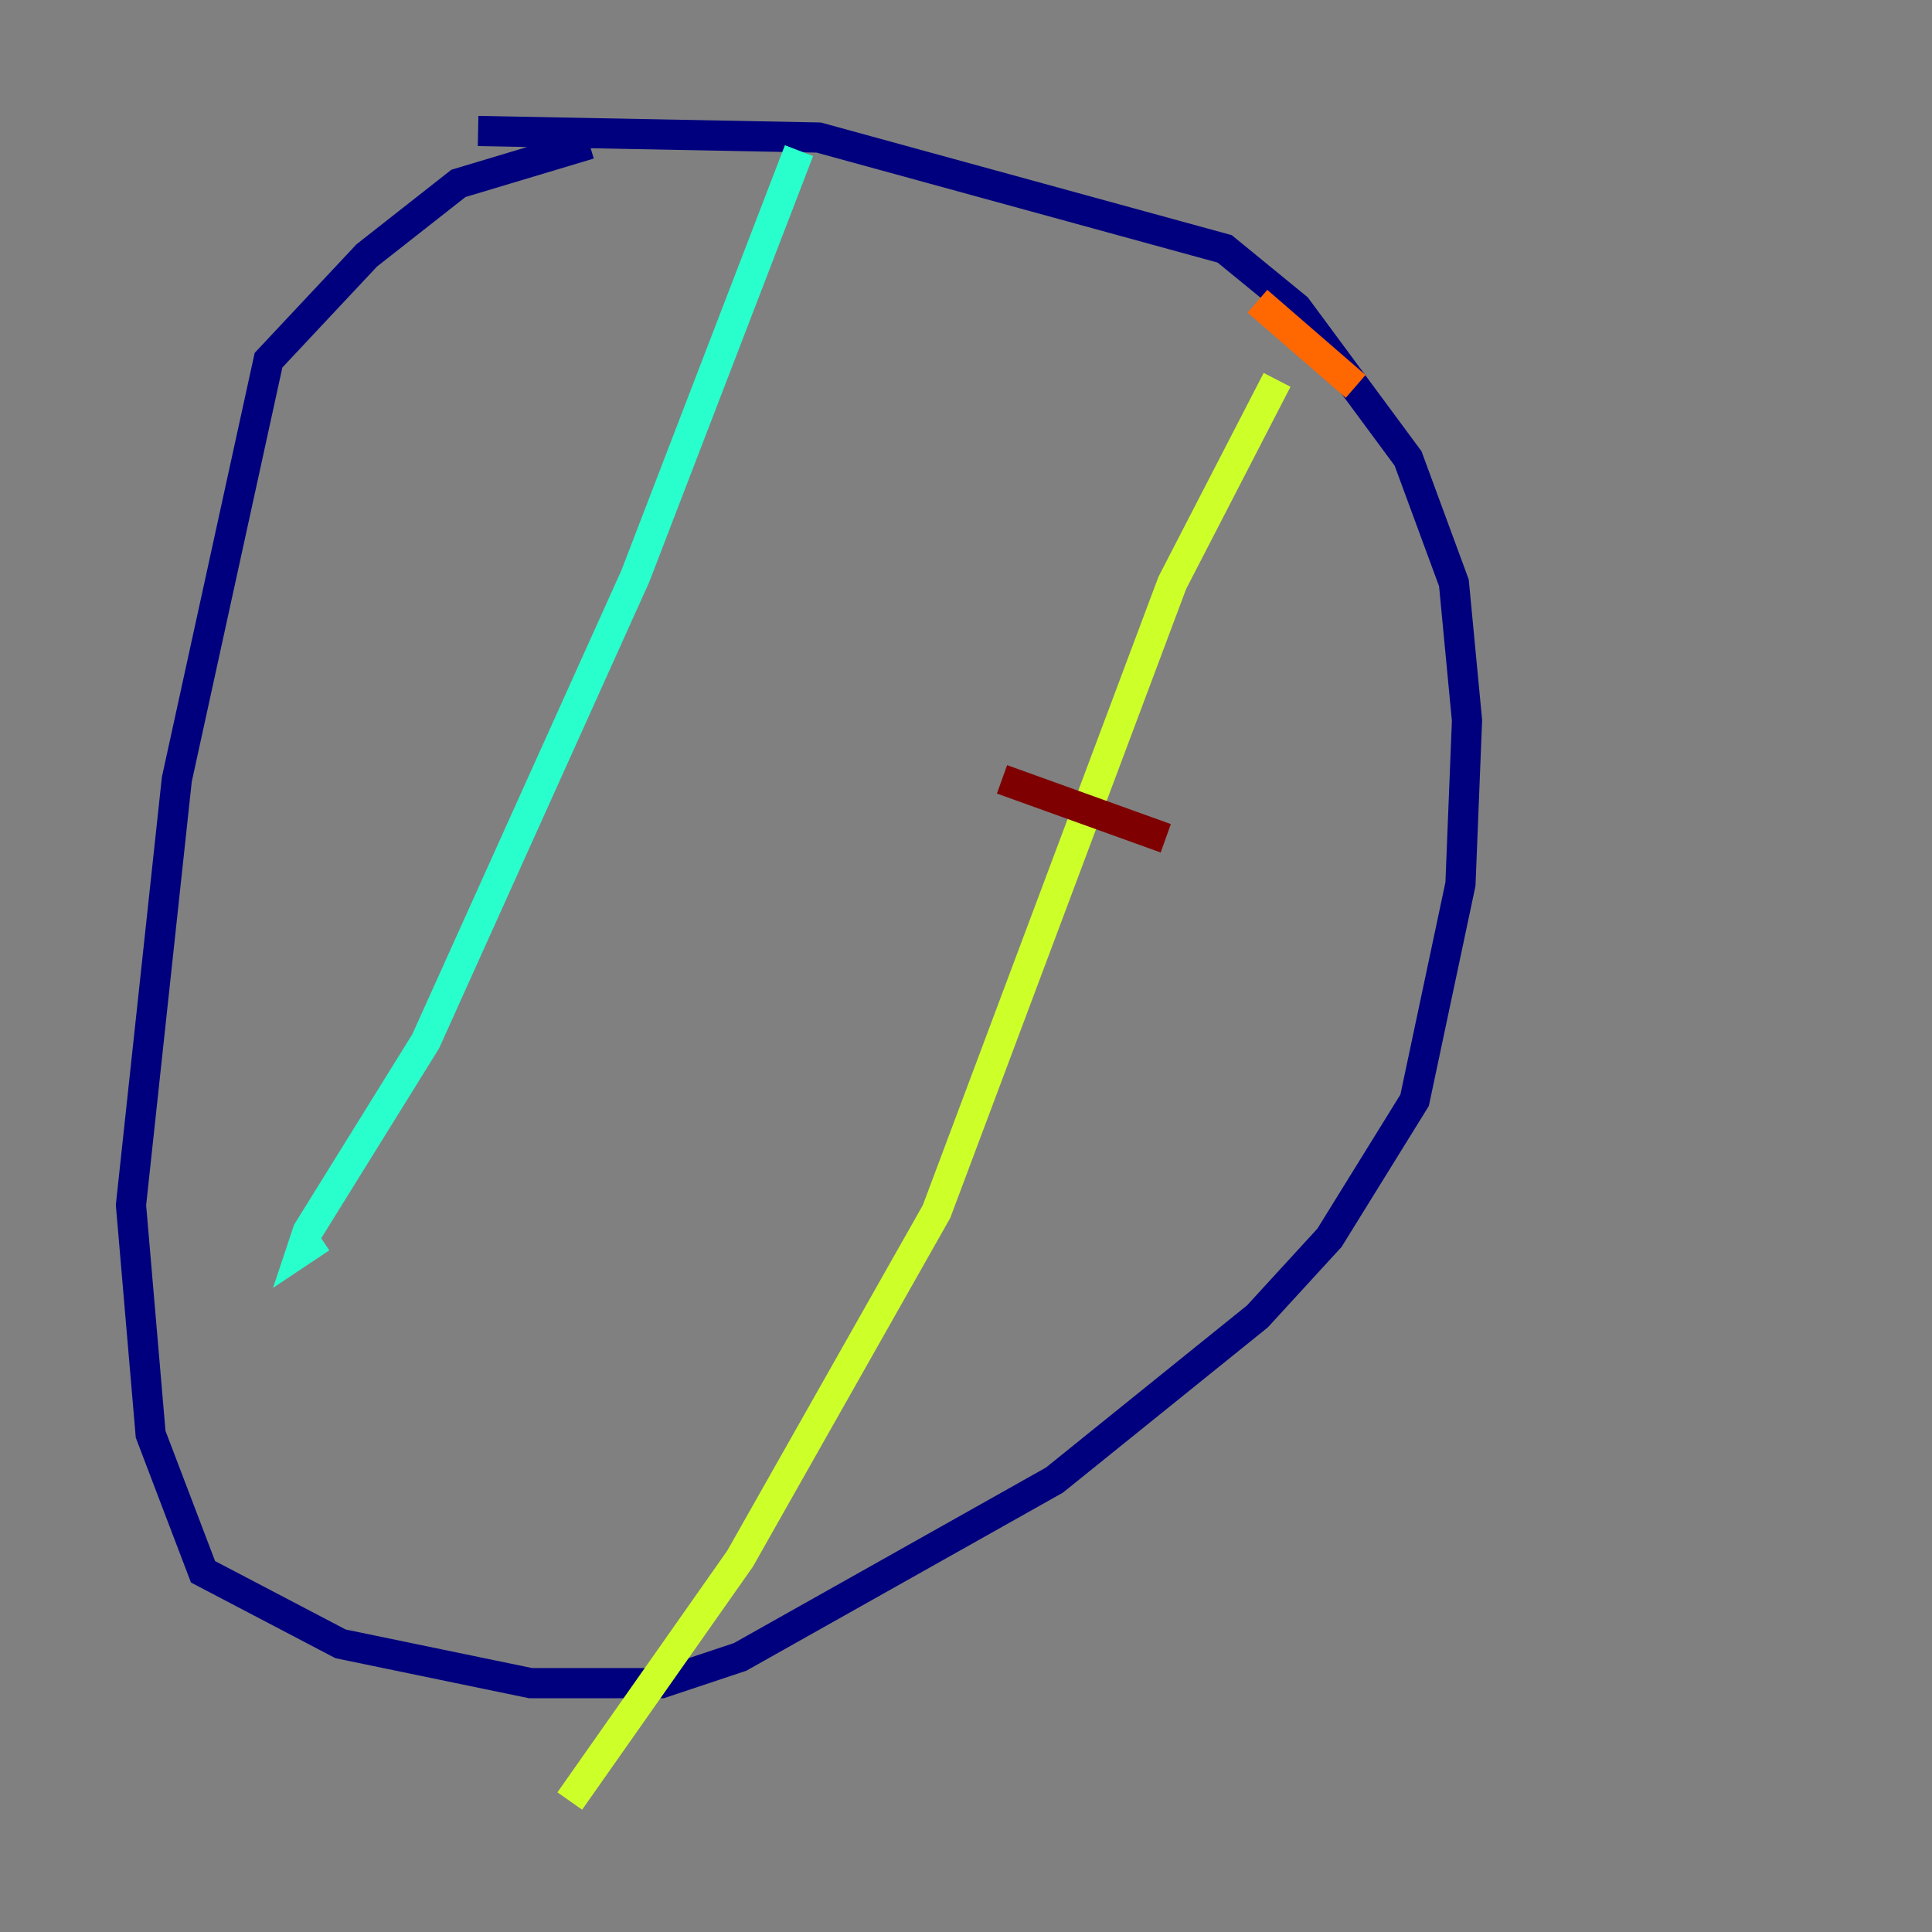 <?xml version="1.0" encoding="utf-8" ?>
<svg baseProfile="tiny" height="128" version="1.2" viewBox="0,0,128,128" width="128" xmlns="http://www.w3.org/2000/svg" xmlns:ev="http://www.w3.org/2001/xml-events" xmlns:xlink="http://www.w3.org/1999/xlink"><rect x="0" y="0" width="128" height="128" fill="#808080" stroke="none"/><defs /><polyline fill="none" points="39.051,9.546 30.373,12.149 24.298,16.922 17.79,23.864 11.715,51.634 8.678,79.837 9.98,95.024 13.451,104.136 22.563,108.909 35.146,111.512 43.824,111.512 49.031,109.776 69.858,98.061 83.308,87.214 88.081,82.007 93.722,72.895 96.759,58.576 97.193,47.729 96.325,38.617 93.288,30.373 85.912,20.393 81.139,16.488 54.237,9.112 31.675,8.678" stroke="#00007f" stroke-width="2" /><polyline fill="none" points="48.163,12.149 48.163,12.149" stroke="#004cff" stroke-width="2" /><polyline fill="none" points="52.936,9.98 42.088,38.183 28.203,68.99 20.393,81.573 19.959,82.875 21.261,82.007" stroke="#29ffcd" stroke-width="2" /><polyline fill="none" points="84.61,25.166 77.668,38.617 62.047,80.271 49.031,103.268 37.749,119.322" stroke="#cdff29" stroke-width="2" /><polyline fill="none" points="83.308,19.959 89.817,25.6" stroke="#ff6700" stroke-width="2" /><polyline fill="none" points="66.386,51.634 77.234,55.539" stroke="#7f0000" stroke-width="2" /></svg>